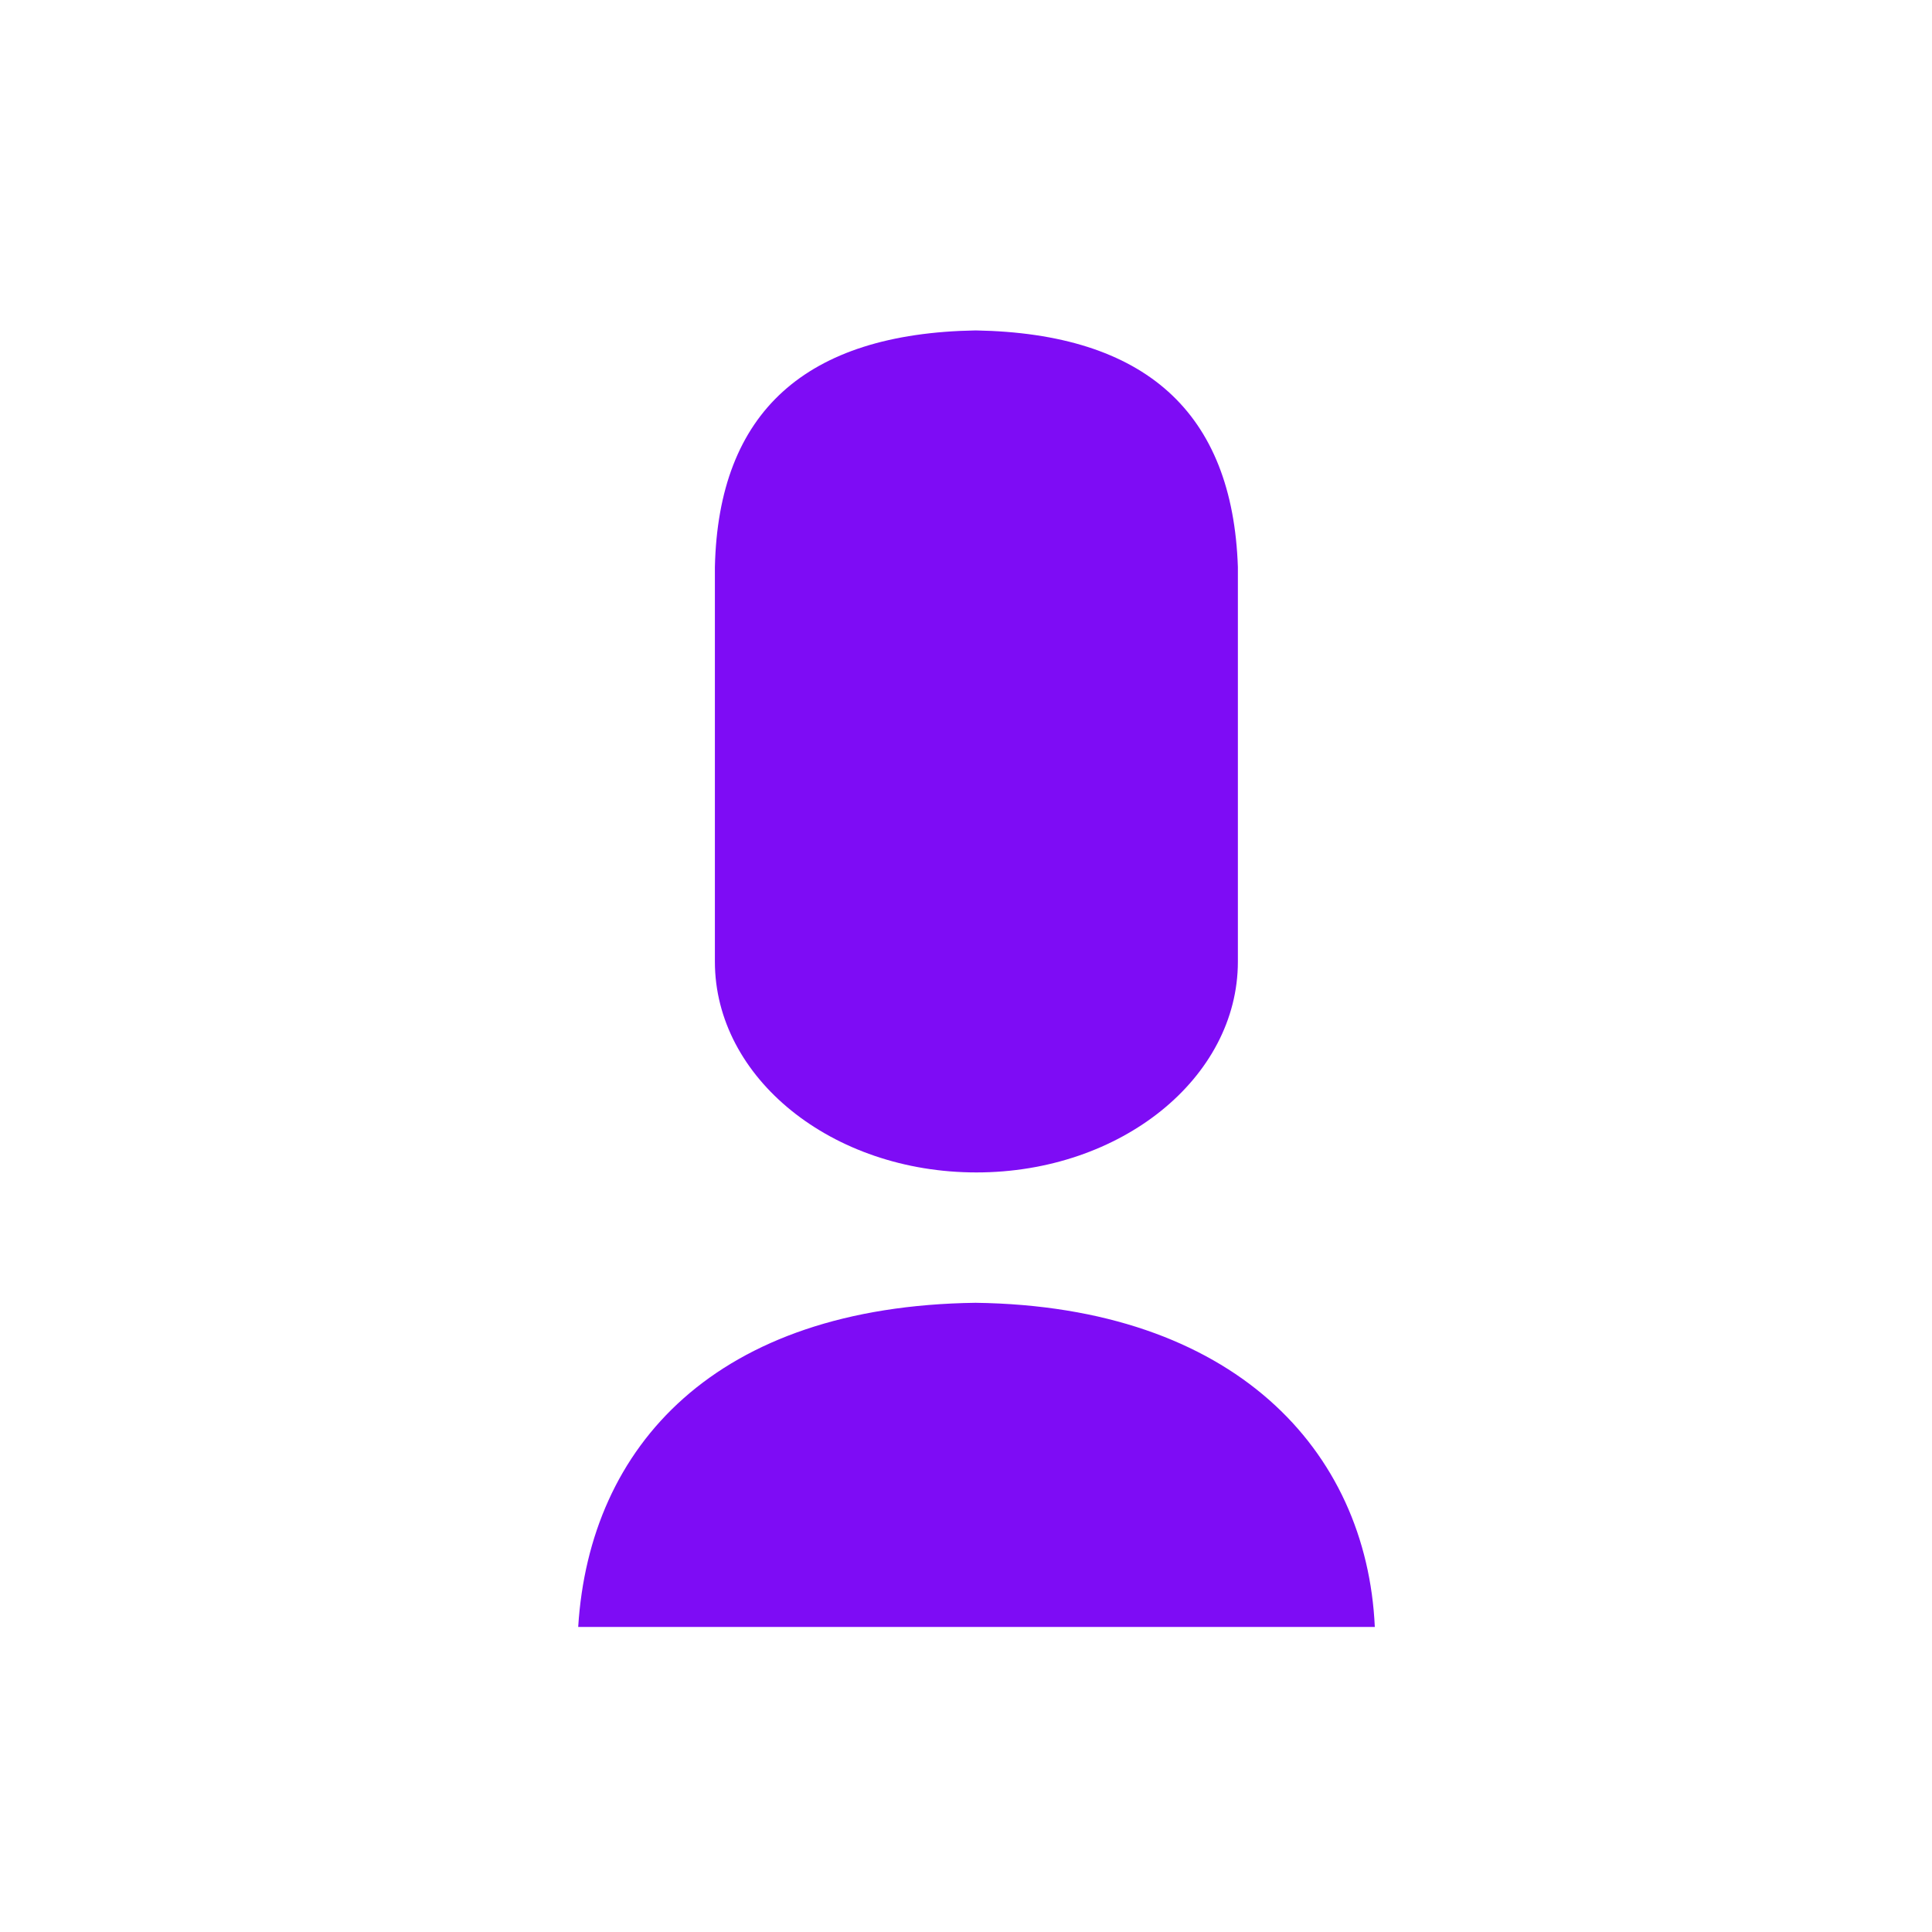 <svg xmlns="http://www.w3.org/2000/svg" id="ic-Perfil-idle" width="40" height="40" viewBox="0 0 40 40">
    <defs>
        <filter id="Path_153" width="22.829" height="29.431" x="8.802" y=".842" filterUnits="userSpaceOnUse">
            <feOffset/>
            <feGaussianBlur result="blur" stdDeviation="2"/>
            <feFlood flood-opacity=".302"/>
            <feComposite in2="blur" operator="in"/>
            <feComposite in="SourceGraphic"/>
        </filter>
        <filter id="Path_161" width="28.493" height="18.711" x="5.97" y="20.974" filterUnits="userSpaceOnUse">
            <feOffset/>
            <feGaussianBlur result="blur-2" stdDeviation="2"/>
            <feFlood flood-opacity=".302"/>
            <feComposite in2="blur-2" operator="in"/>
            <feComposite in="SourceGraphic"/>
        </filter>
        <style>
            .cls-3{fill:#7e0cf5}
        </style>
    </defs>
    <g id="Group_356" opacity="1">
        <g filter="url(#Path_153)" transform="translate(11.97 6.842) translate(-11.97 -6.84)">
            <path id="Path_153-2" d="M753.141 103.509q.109-4.81 5.4-4.9 5.267.093 5.428 4.9v8.168c0 2.41-2.424 4.365-5.414 4.365s-5.414-1.954-5.414-4.365z" class="cls-3" transform="translate(-738.34 -91.77)"/>
        </g>
        <g filter="url(#Path_161)" transform="translate(11.97 6.842) translate(-11.97 -6.84)">
            <path id="Path_161-2" d="M753.141 103.322c.233-3.752 2.85-6.64 8.226-6.711 5.348.071 8.1 3.049 8.267 6.711z" class="cls-3" transform="translate(-741.17 -69.64)"/>
        </g>
    </g>
</svg>
